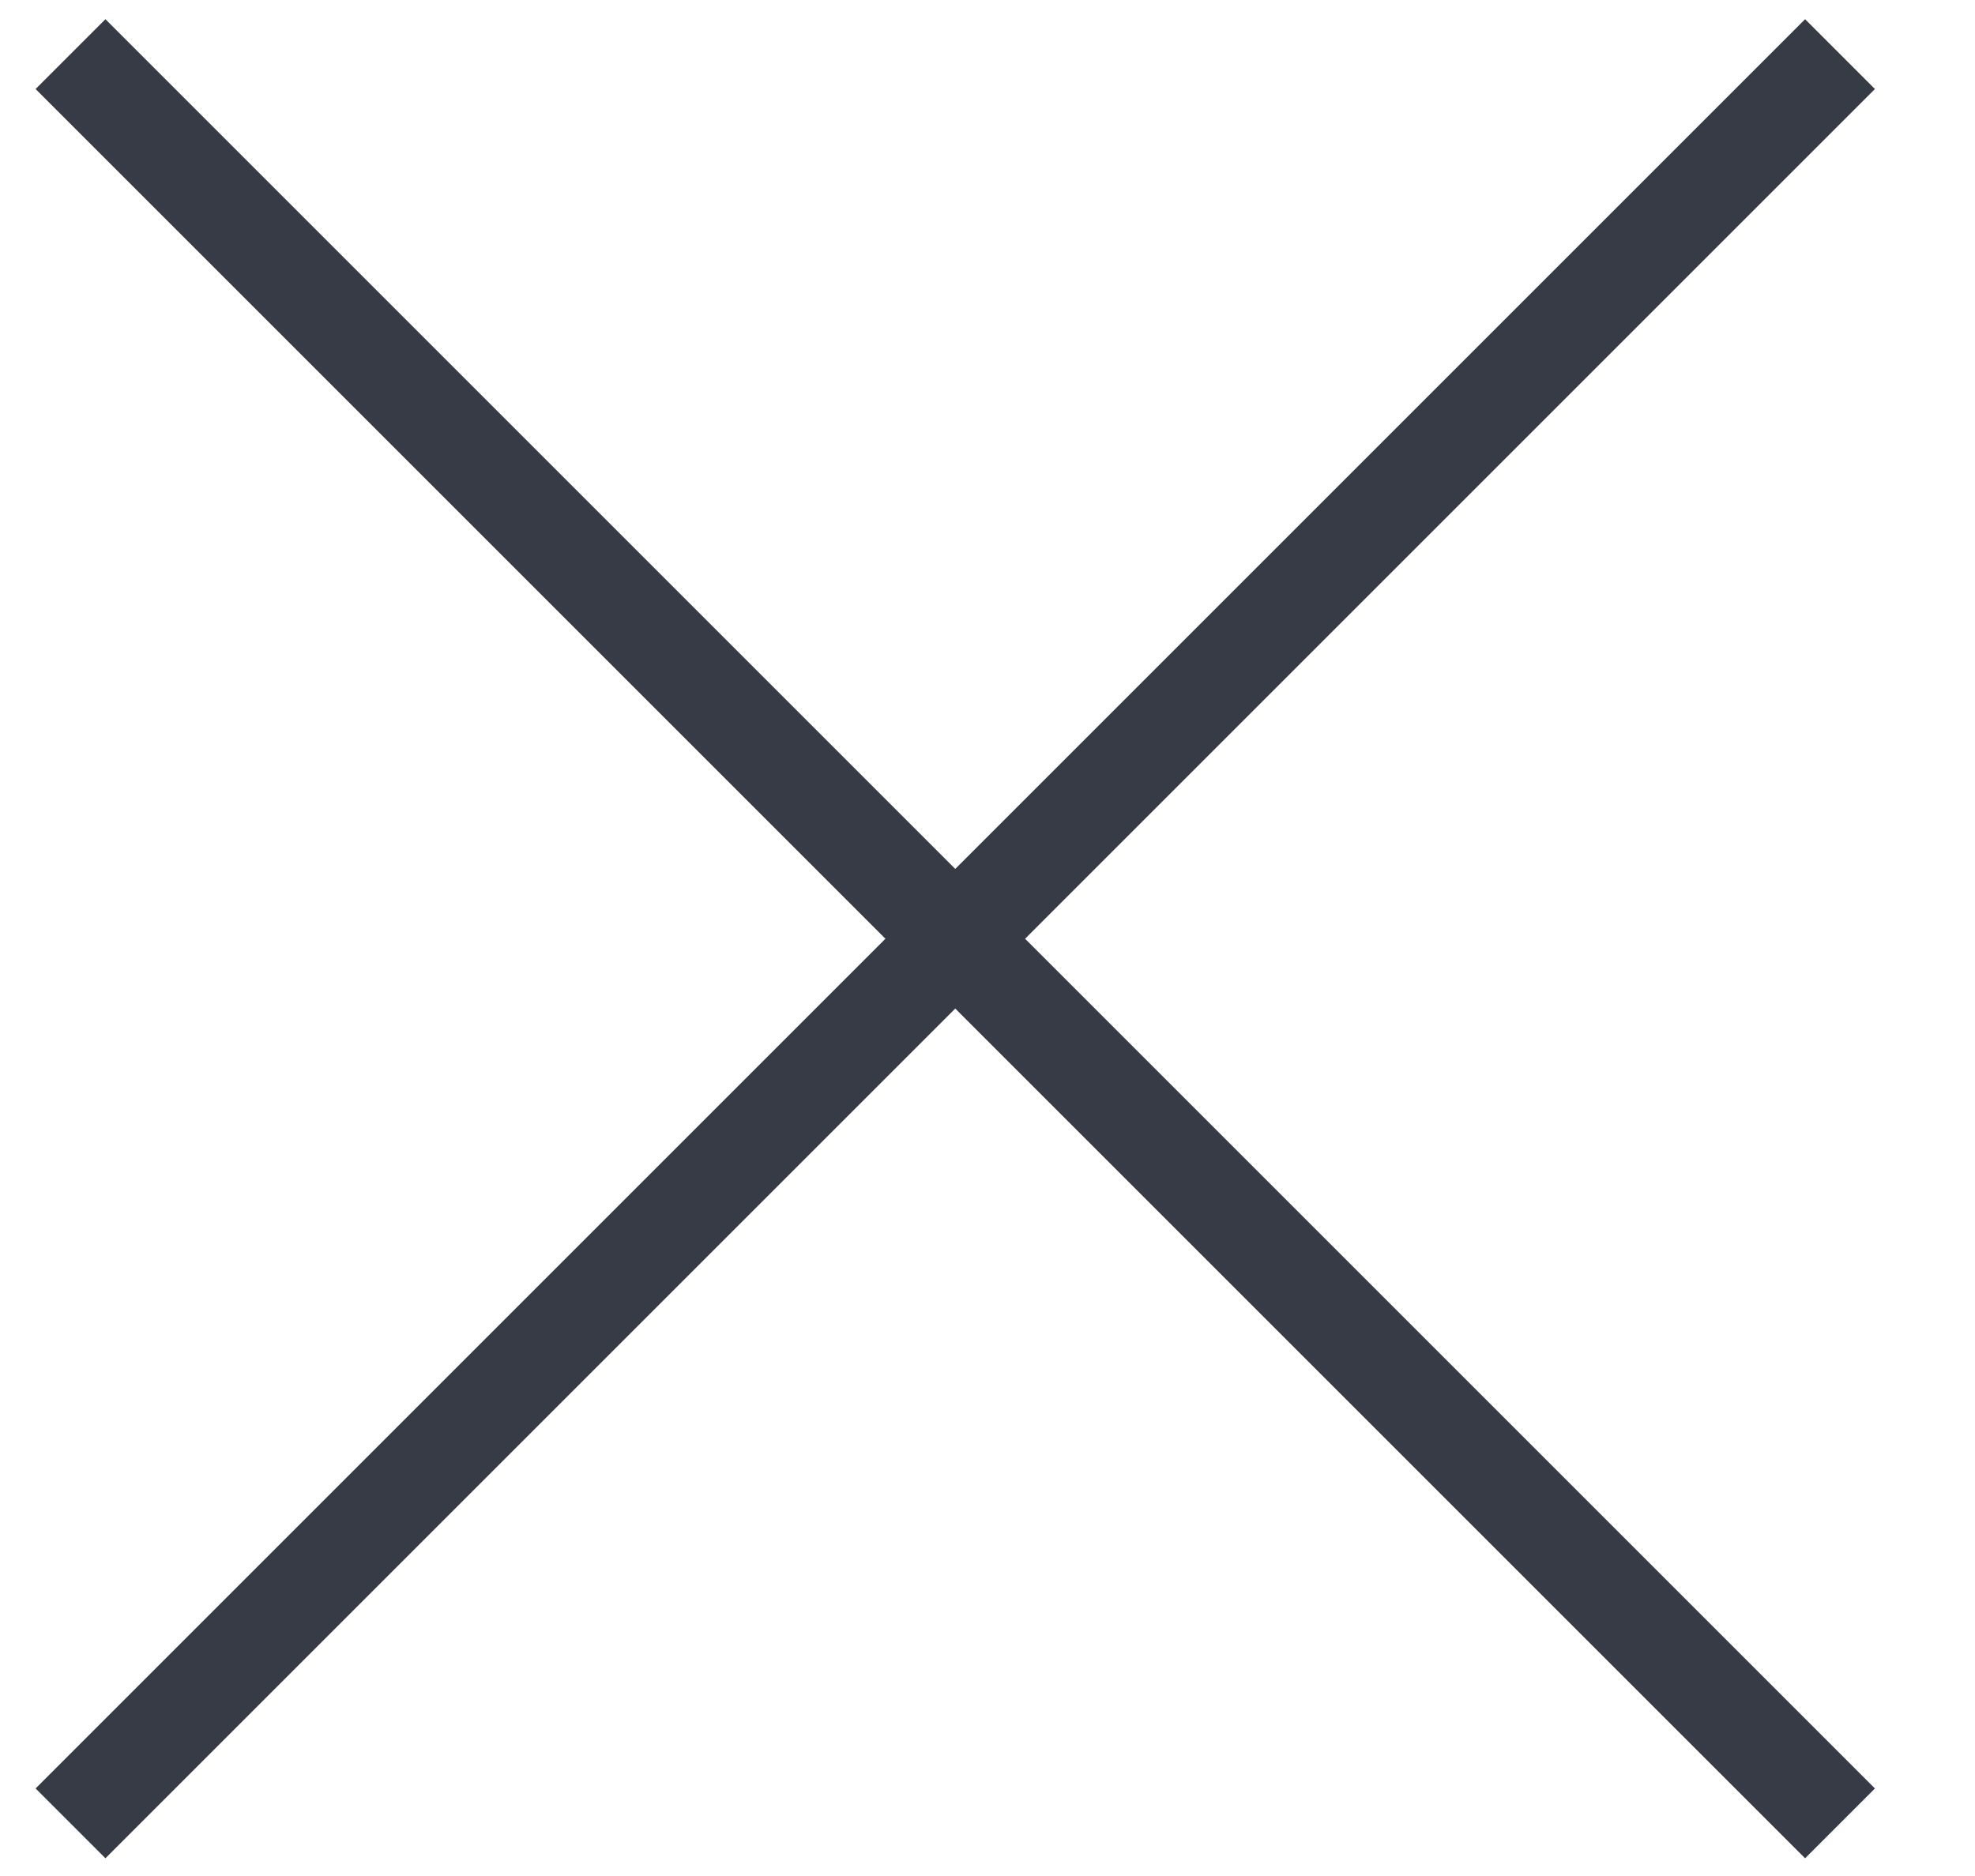 <svg width="20" height="19" viewBox="0 0 20 19" fill="none" xmlns="http://www.w3.org/2000/svg">
<path d="M18.633 0.548L0.714 18.467" stroke="#373B46" strokeWidth="1.493"/>
<path d="M18.633 18.467L0.714 0.548" stroke="#373B46" strokeWidth="1.493"/>
</svg>
